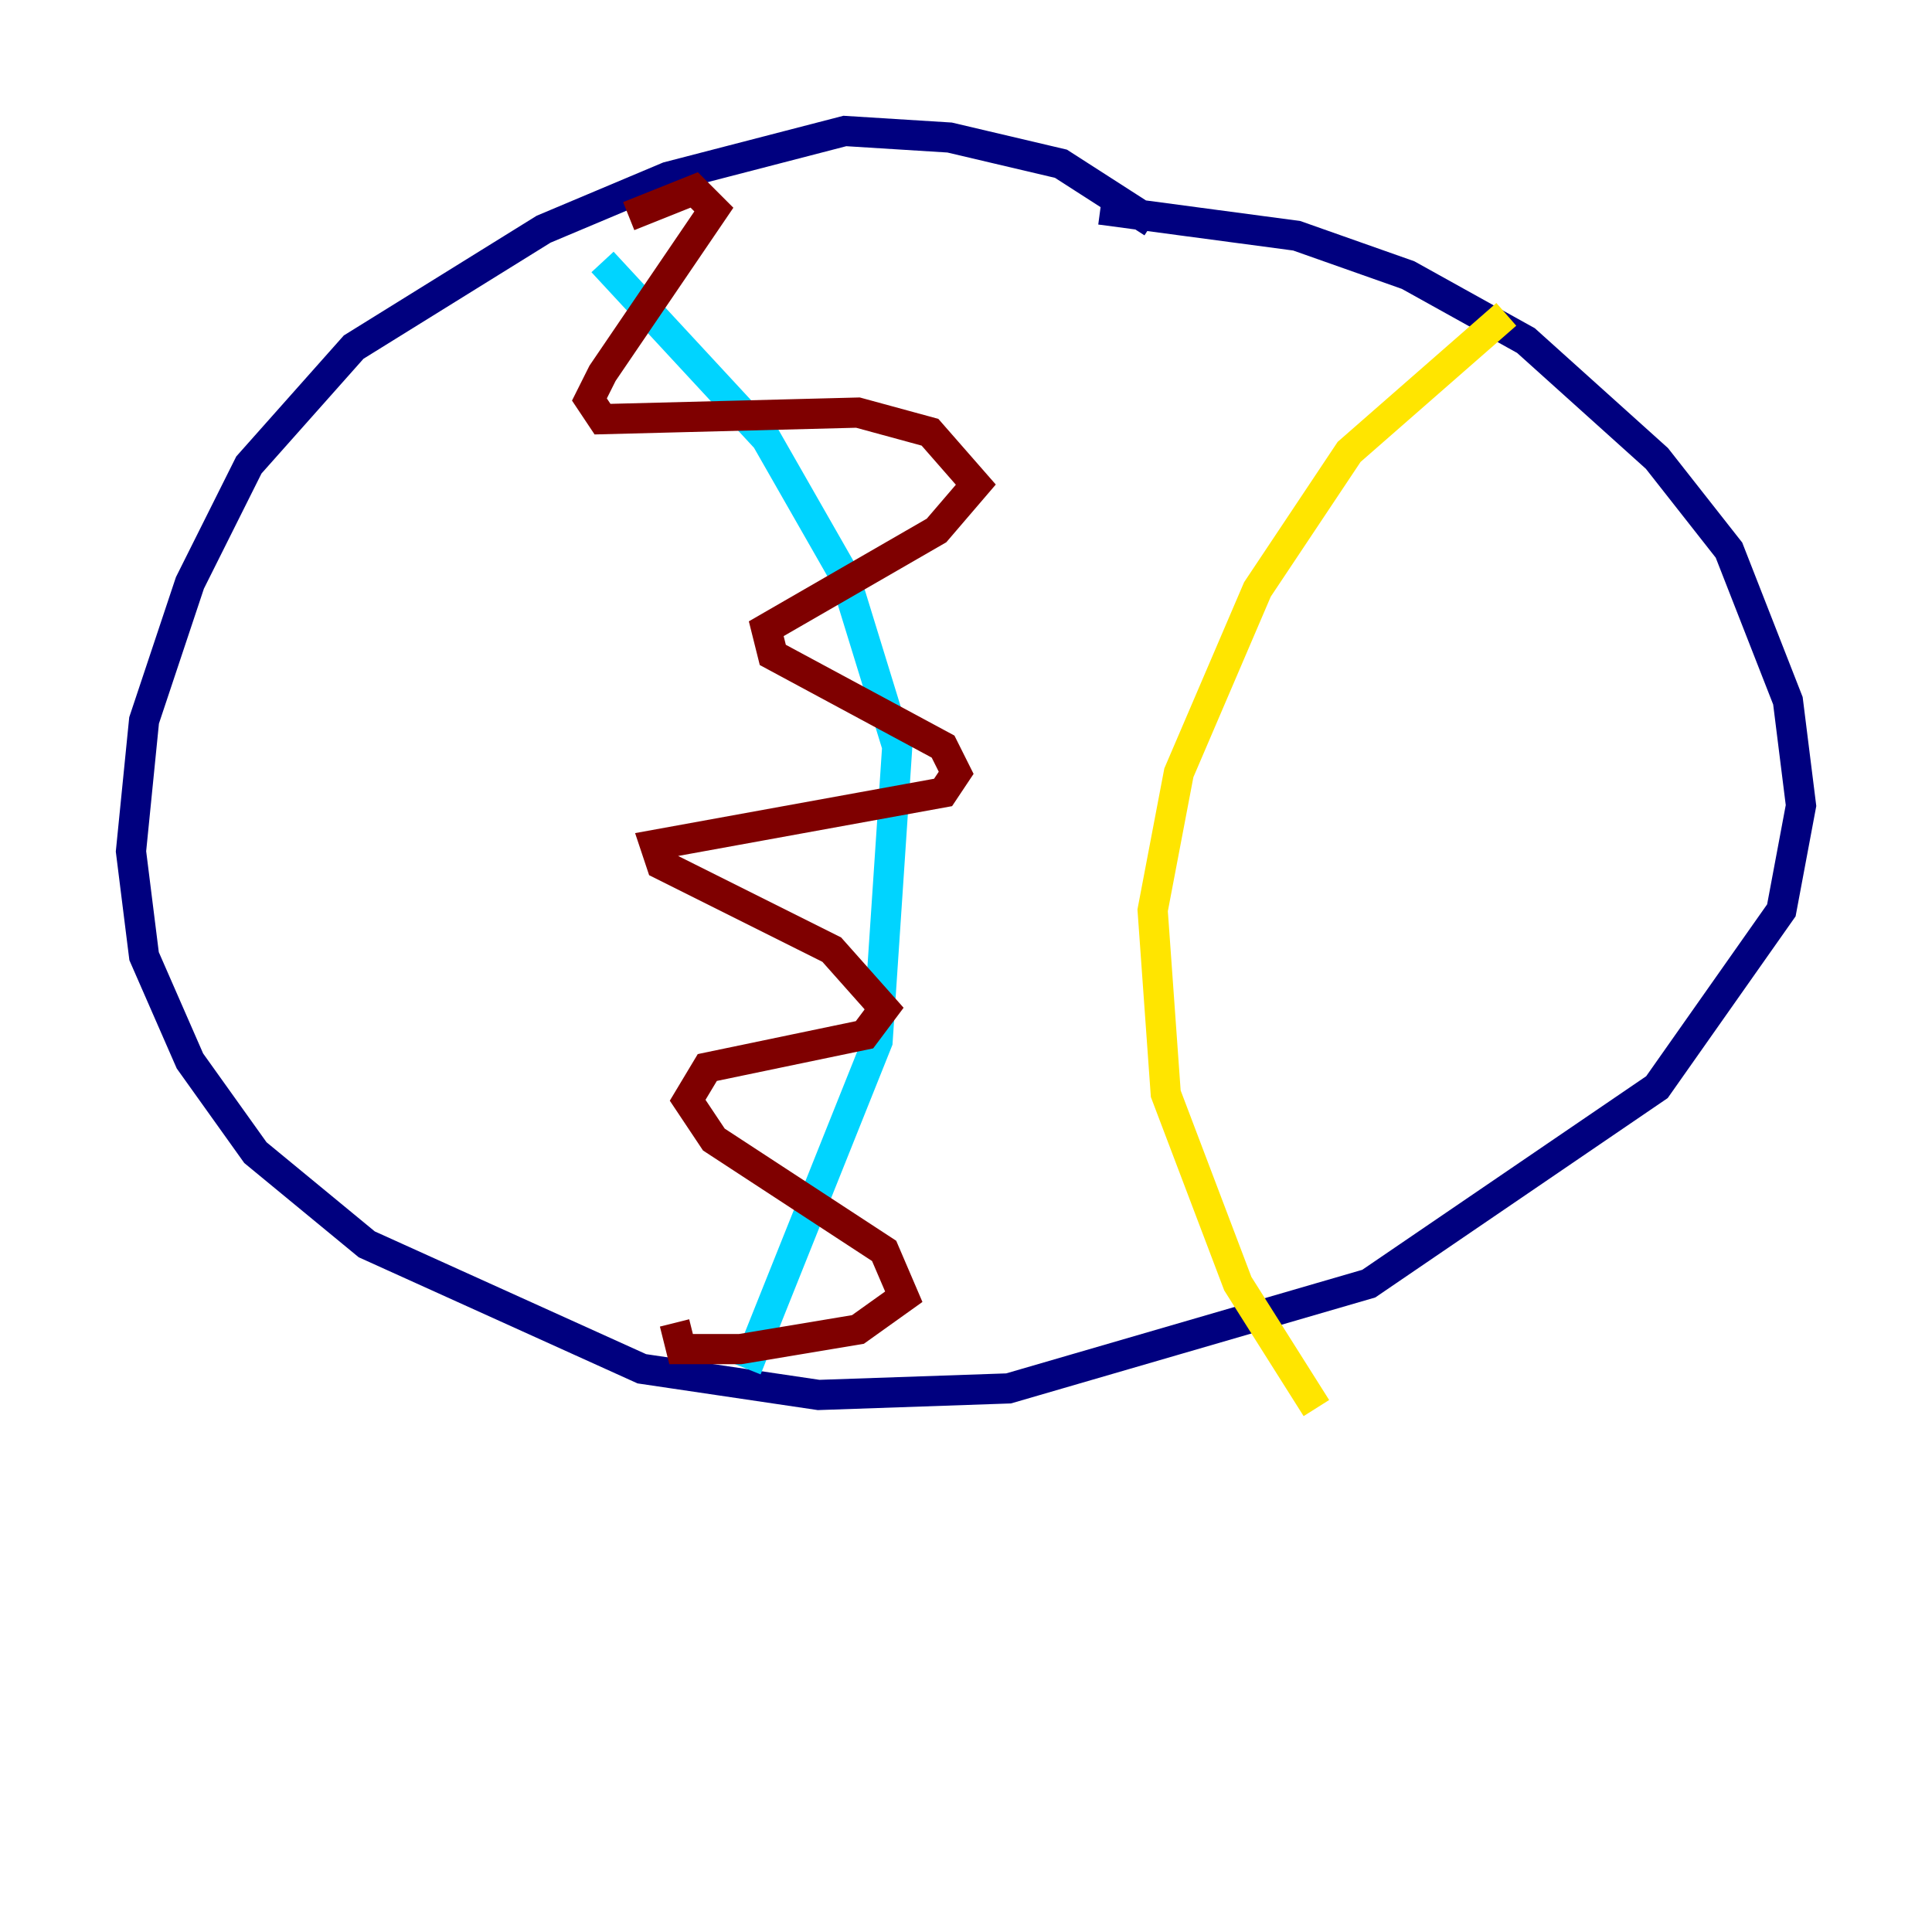 <?xml version="1.0" encoding="utf-8" ?>
<svg baseProfile="tiny" height="128" version="1.2" viewBox="0,0,128,128" width="128" xmlns="http://www.w3.org/2000/svg" xmlns:ev="http://www.w3.org/2001/xml-events" xmlns:xlink="http://www.w3.org/1999/xlink"><defs /><polyline fill="none" points="76.366,14.752 70.291,10.848 62.915,9.112 55.973,8.678 44.258,11.715 36.014,15.186 23.43,22.997 16.488,30.807 12.583,38.617 9.546,47.729 8.678,56.407 9.546,63.349 12.583,70.291 16.922,76.366 24.298,82.441 42.522,90.685 54.237,92.42 66.82,91.986 90.685,85.044 109.776,72.027 118.02,60.312 119.322,53.37 118.454,46.427 114.549,36.447 109.776,30.373 101.098,22.563 93.288,18.224 85.912,15.62 72.895,13.885" stroke="#00007f" stroke-width="2" /><polyline fill="none" points="39.919,17.356 50.766,29.071 55.973,38.183 59.444,49.464 58.142,68.99 49.464,90.685" stroke="#00d4ff" stroke-width="2" /><polyline fill="none" points="99.797,20.827 89.383,29.939 83.308,39.051 78.102,51.2 76.366,60.312 77.234,72.461 82.007,85.044 87.214,93.288" stroke="#ffe500" stroke-width="2" /><polyline fill="none" points="44.691,87.647 45.125,89.383 49.031,89.383 56.841,88.081 59.878,85.912 58.576,82.875 47.295,75.498 45.559,72.895 46.861,70.725 57.275,68.556 58.576,66.82 55.105,62.915 43.824,57.275 43.39,55.973 62.481,52.502 63.349,51.2 62.481,49.464 51.2,43.39 50.766,41.654 62.047,35.146 64.651,32.108 61.614,28.637 56.841,27.336 39.919,27.77 39.051,26.468 39.919,24.732 47.295,13.885 45.993,12.583 41.654,14.319" stroke="#7f0000" stroke-width="2" /></svg>